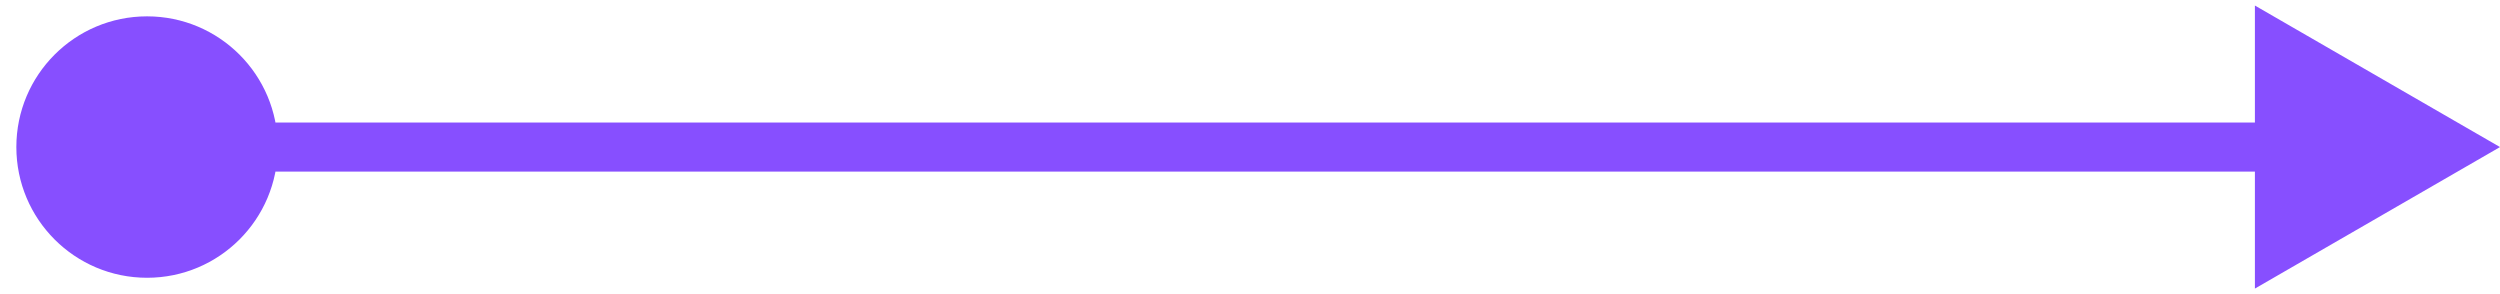 <svg width="102" height="12" viewBox="0 0 102 12" fill="none" xmlns="http://www.w3.org/2000/svg">
<path d="M0.667 6C0.667 8.946 3.054 11.333 6 11.333C8.946 11.333 11.333 8.946 11.333 6C11.333 3.054 8.946 0.667 6 0.667C3.054 0.667 0.667 3.054 0.667 6ZM102 6L92 0.226V11.774L102 6ZM6 7L93 7V5L6 5V7Z" fill="#874FFF"/>
</svg>

